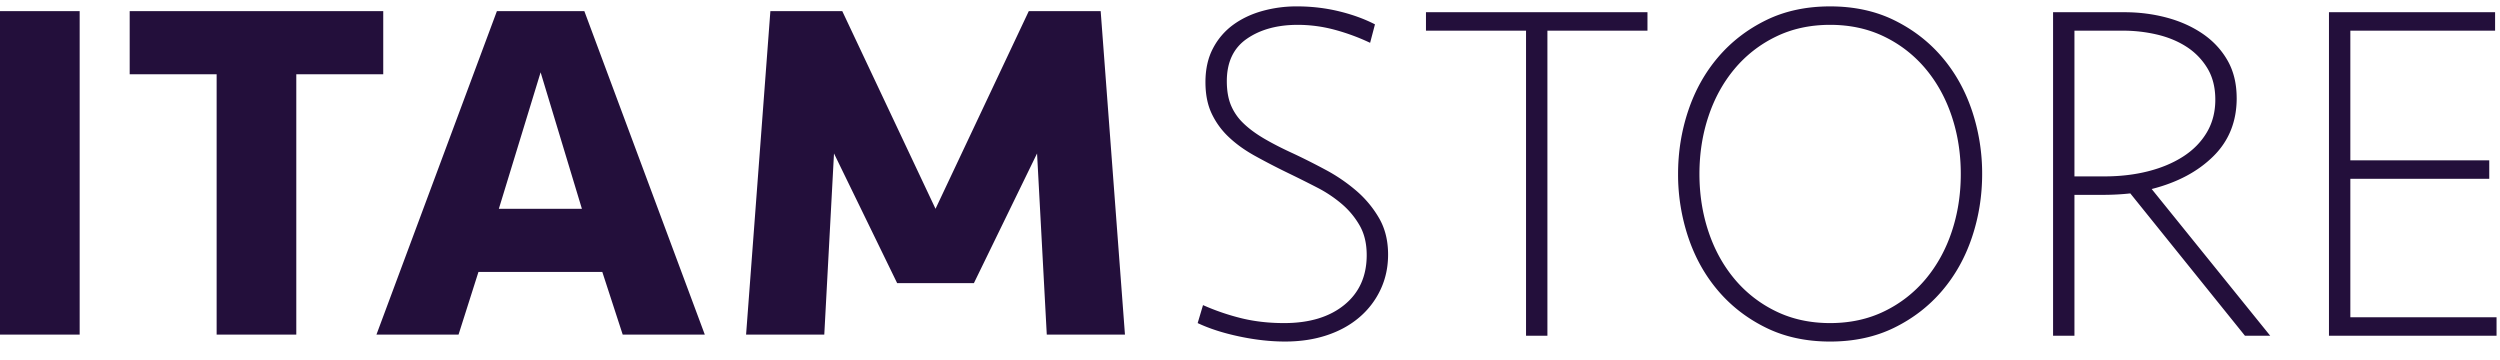 <svg xmlns="http://www.w3.org/2000/svg" width="333" height="48" viewBox="0 0 333 48">
    <g fill="#230F3B" fill-rule="evenodd">
        <path d="M0 44.571h10.611V1.481H0zM51.048 1.48v8.412H39.466v34.68h-10.61V9.891H17.274V1.481zM66.446 27.814H77.51l-5.5-18.181-5.564 18.18zm13.782 8.411H63.729l-2.652 8.346H50.142l16.046-43.09h11.646L93.88 44.57H82.945l-2.717-8.346zM129.724 37.713H119.5l-8.412-17.275-1.294 24.133H99.378l3.236-43.09h9.576l12.422 26.332 12.423-26.332h9.575l3.235 43.09H139.43l-1.294-24.133zM184.893 33.912c0 1.683-.335 3.236-1.004 4.66a10.938 10.938 0 0 1-2.814 3.687c-1.207 1.035-2.652 1.834-4.335 2.394-1.682.56-3.537.84-5.565.84-1.94 0-3.979-.225-6.113-.679-2.136-.452-3.98-1.045-5.532-1.779l.712-2.394a30.65 30.65 0 0 0 5.24 1.78c1.725.41 3.58.614 5.565.614 3.364 0 6.038-.808 8.022-2.426 1.984-1.617 2.976-3.828 2.976-6.632 0-1.509-.301-2.803-.905-3.882a10.764 10.764 0 0 0-2.36-2.88 17.006 17.006 0 0 0-3.334-2.232 163.474 163.474 0 0 0-3.882-1.94 91.92 91.92 0 0 1-4.432-2.297c-1.358-.754-2.523-1.595-3.494-2.523a10.303 10.303 0 0 1-2.264-3.14c-.54-1.163-.808-2.544-.808-4.14 0-1.724.332-3.224 1.001-4.496a9.022 9.022 0 0 1 2.685-3.138c1.122-.819 2.415-1.434 3.883-1.844a16.978 16.978 0 0 1 4.593-.615c1.942 0 3.807.216 5.597.648 1.79.432 3.396 1.013 4.82 1.745l-.646 2.46a28.15 28.15 0 0 0-4.756-1.748 18.975 18.975 0 0 0-4.885-.646c-2.717 0-4.972.614-6.761 1.845-1.79 1.228-2.685 3.116-2.685 5.66 0 1.252.183 2.319.55 3.203a7.086 7.086 0 0 0 1.65 2.393c.732.712 1.65 1.392 2.75 2.039 1.1.647 2.404 1.316 3.914 2.006 1.38.647 2.815 1.37 4.303 2.168a22.66 22.66 0 0 1 4.076 2.781 14.153 14.153 0 0 1 3.041 3.656c.797 1.38 1.197 2.998 1.197 4.852M206.115 4.085v40.632h-2.847V4.085h-13.329V1.627h29.504v2.458zM261.176 23.172c0-2.717-.4-5.273-1.198-7.667-.798-2.394-1.951-4.497-3.462-6.309a16.551 16.551 0 0 0-5.498-4.302c-2.158-1.056-4.573-1.585-7.248-1.585-2.674 0-5.09.529-7.245 1.585a16.537 16.537 0 0 0-5.5 4.302c-1.51 1.812-2.664 3.915-3.46 6.309-.8 2.394-1.2 4.95-1.2 7.667 0 2.717.4 5.273 1.2 7.668.796 2.393 1.95 4.496 3.46 6.308a16.537 16.537 0 0 0 5.5 4.302c2.156 1.057 4.57 1.584 7.245 1.584s5.09-.527 7.248-1.584a16.551 16.551 0 0 0 5.498-4.302c1.51-1.812 2.664-3.915 3.462-6.308.798-2.395 1.198-4.95 1.198-7.668m2.846 0c0 2.933-.453 5.748-1.359 8.444-.905 2.696-2.231 5.068-3.979 7.117-1.746 2.049-3.87 3.687-6.373 4.917-2.502 1.229-5.349 1.844-8.54 1.844-3.193 0-6.04-.615-8.54-1.844-2.502-1.23-4.627-2.868-6.373-4.917-1.748-2.049-3.074-4.421-3.98-7.117a26.36 26.36 0 0 1-1.359-8.444c0-2.933.454-5.748 1.359-8.444.906-2.695 2.232-5.067 3.98-7.117 1.746-2.047 3.87-3.688 6.373-4.917 2.5-1.229 5.347-1.843 8.54-1.843 3.191 0 6.038.614 8.54 1.843 2.502 1.23 4.627 2.87 6.373 4.917 1.748 2.05 3.074 4.422 3.98 7.117a26.337 26.337 0 0 1 1.358 8.444M295.079 13.273c0-1.639-.357-3.041-1.068-4.206a8.793 8.793 0 0 0-2.782-2.847c-1.143-.733-2.448-1.271-3.915-1.617a19.696 19.696 0 0 0-4.529-.518h-6.469v19.41h4.01c2.071 0 4-.226 5.792-.679 1.788-.453 3.352-1.11 4.69-1.974 1.337-.861 2.383-1.93 3.138-3.201.755-1.273 1.133-2.729 1.133-4.368m2.847-.195c0 3.107-1.036 5.684-3.107 7.732-2.07 2.05-4.81 3.505-8.216 4.368l15.787 19.54h-3.365L283.756 25.76c-1.165.13-2.395.194-3.688.194h-3.752v18.764h-2.847V1.628h9.51c1.941 0 3.806.236 5.597.711 1.79.475 3.386 1.186 4.787 2.135 1.402.95 2.513 2.134 3.332 3.558.82 1.423 1.23 3.105 1.23 5.046M310.218 44.717V1.627h22.128v2.458h-19.28V21.36h18.503v2.46h-18.503v18.439h19.474v2.458z"/>
    </g>
</svg>
